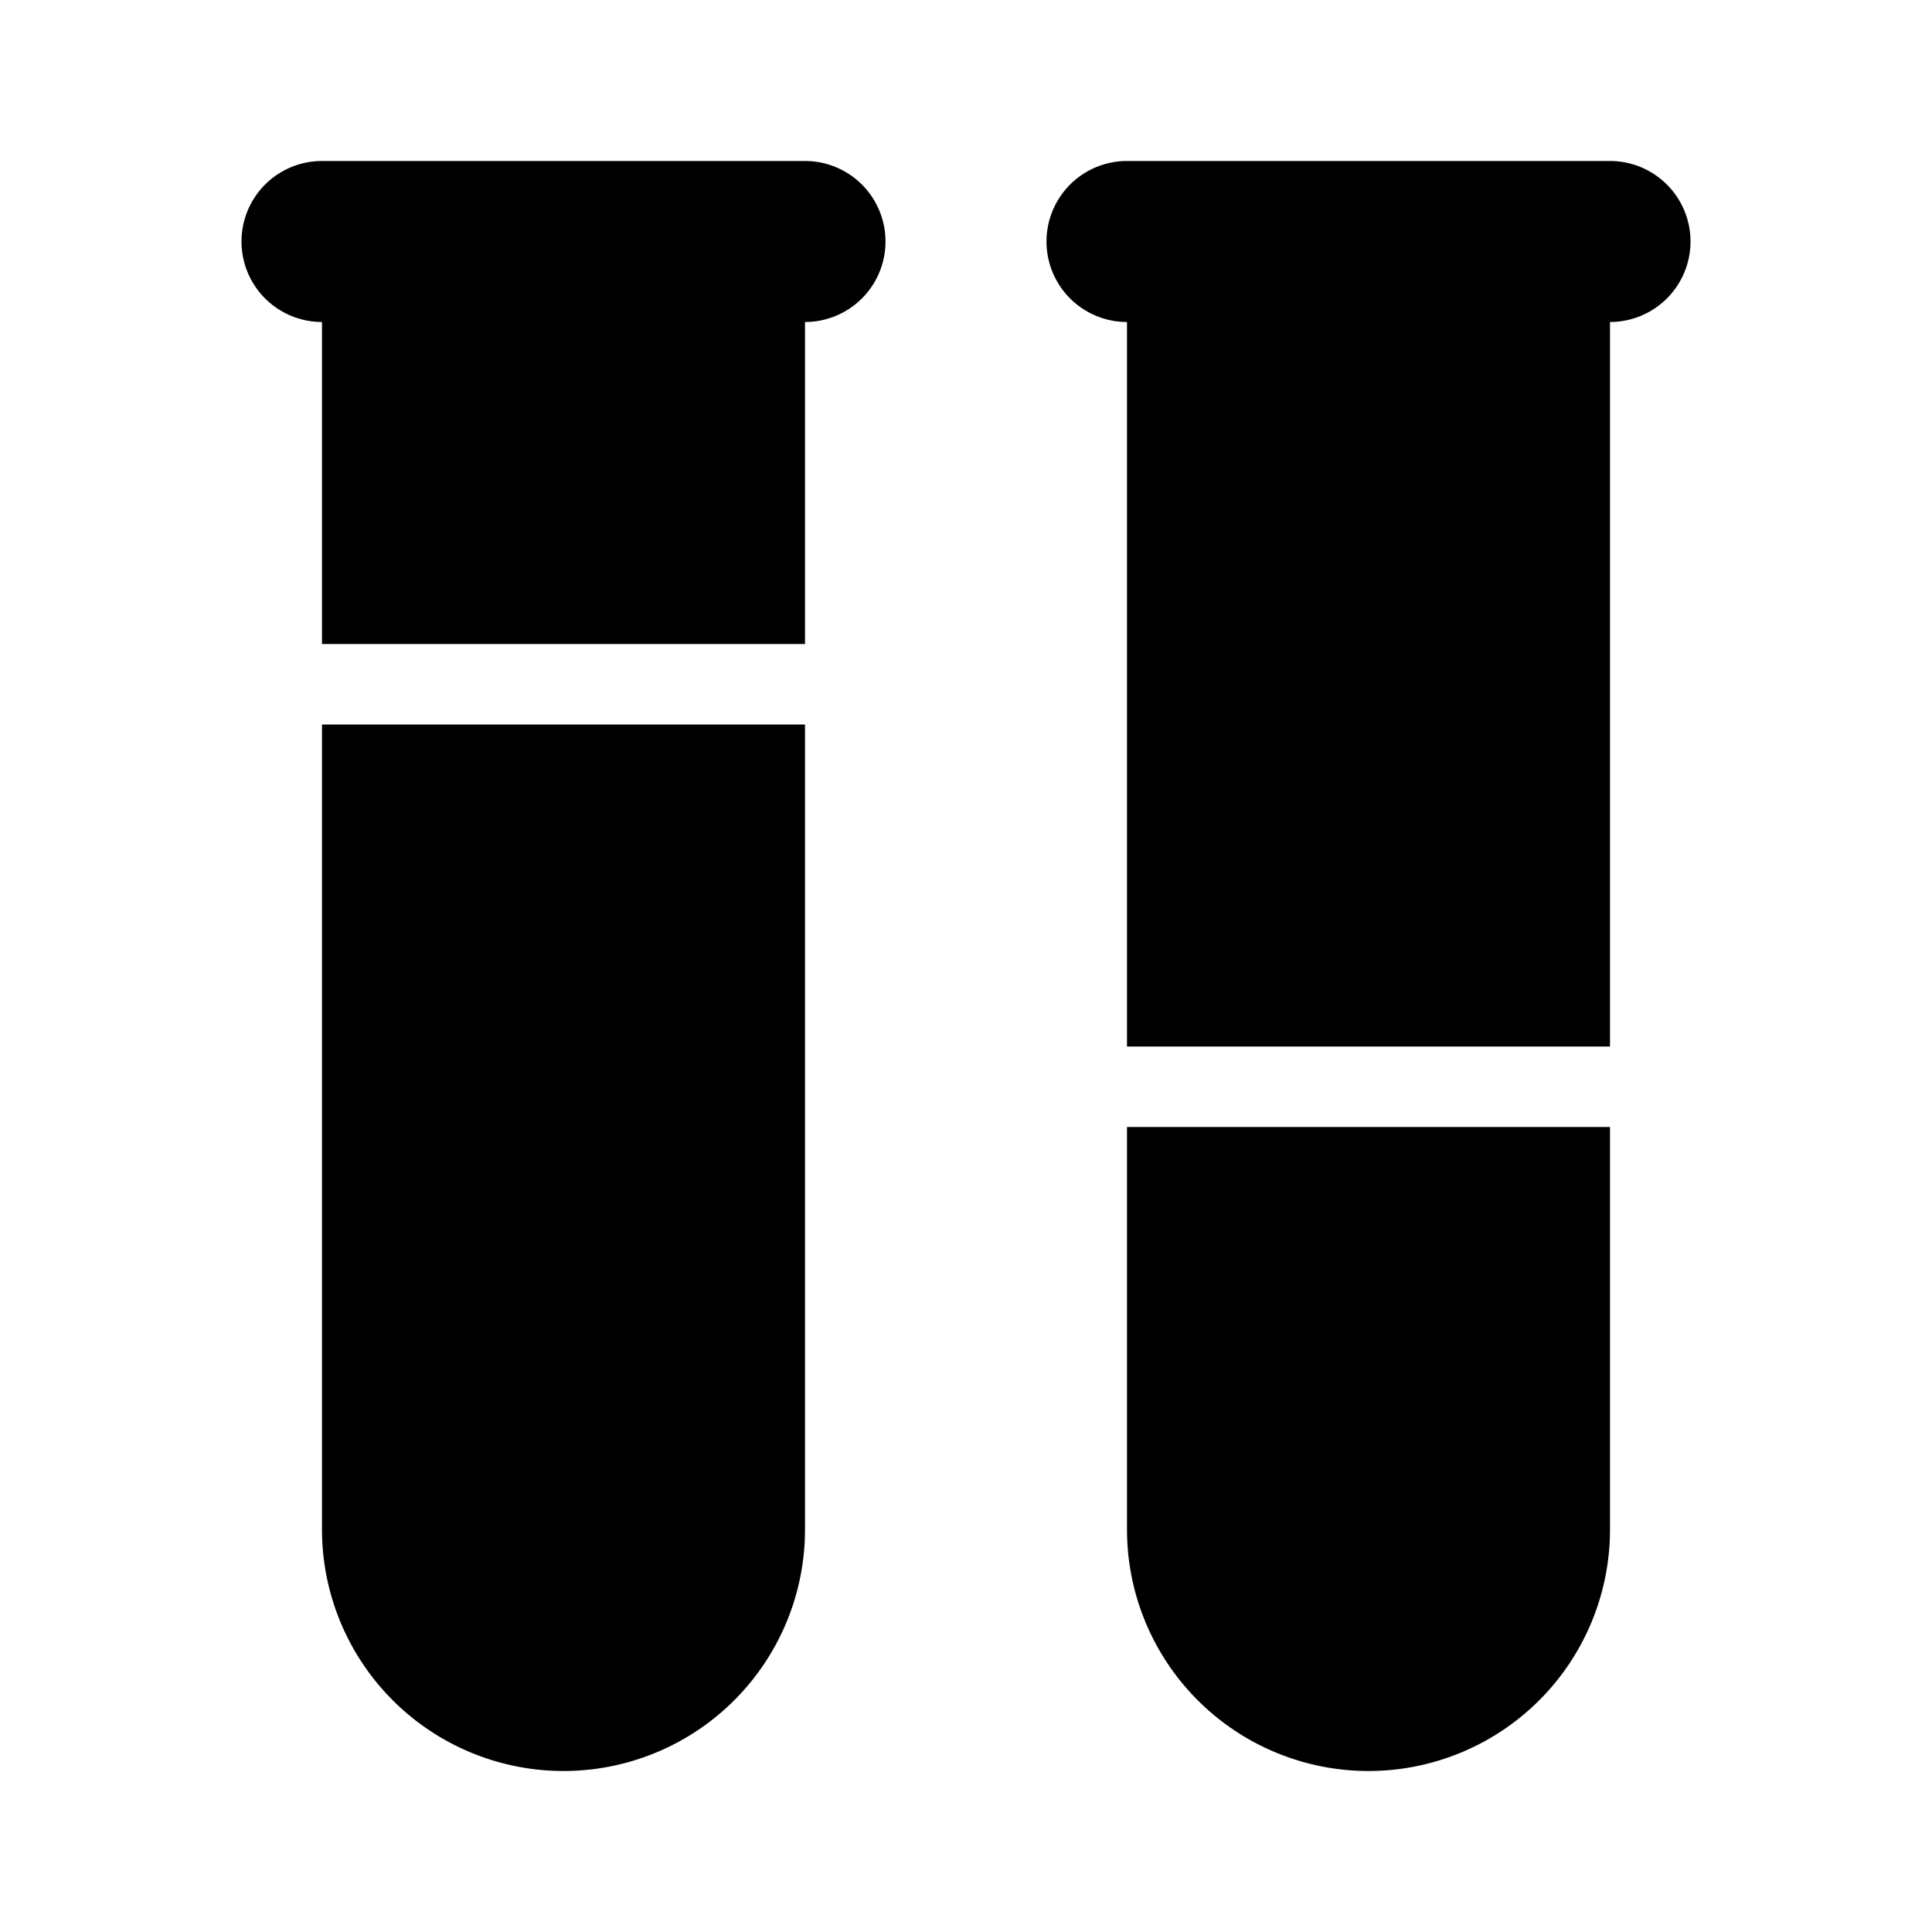 <svg xmlns="http://www.w3.org/2000/svg" viewBox="0 0 24 24"><g id="medicine"><path id="test-tubes" d="M10,9V19a3,3,0,0,1-6,0V9Zm4,5v5a3,3,0,0,0,6,0V14ZM14,4v9h6V4a1,1,0,0,0,0-2H14a1,1,0,0,0,0,2ZM10,2H4A1,1,0,0,0,4,4V8h6V4a1,1,0,0,0,0-2Z"/></g></svg>